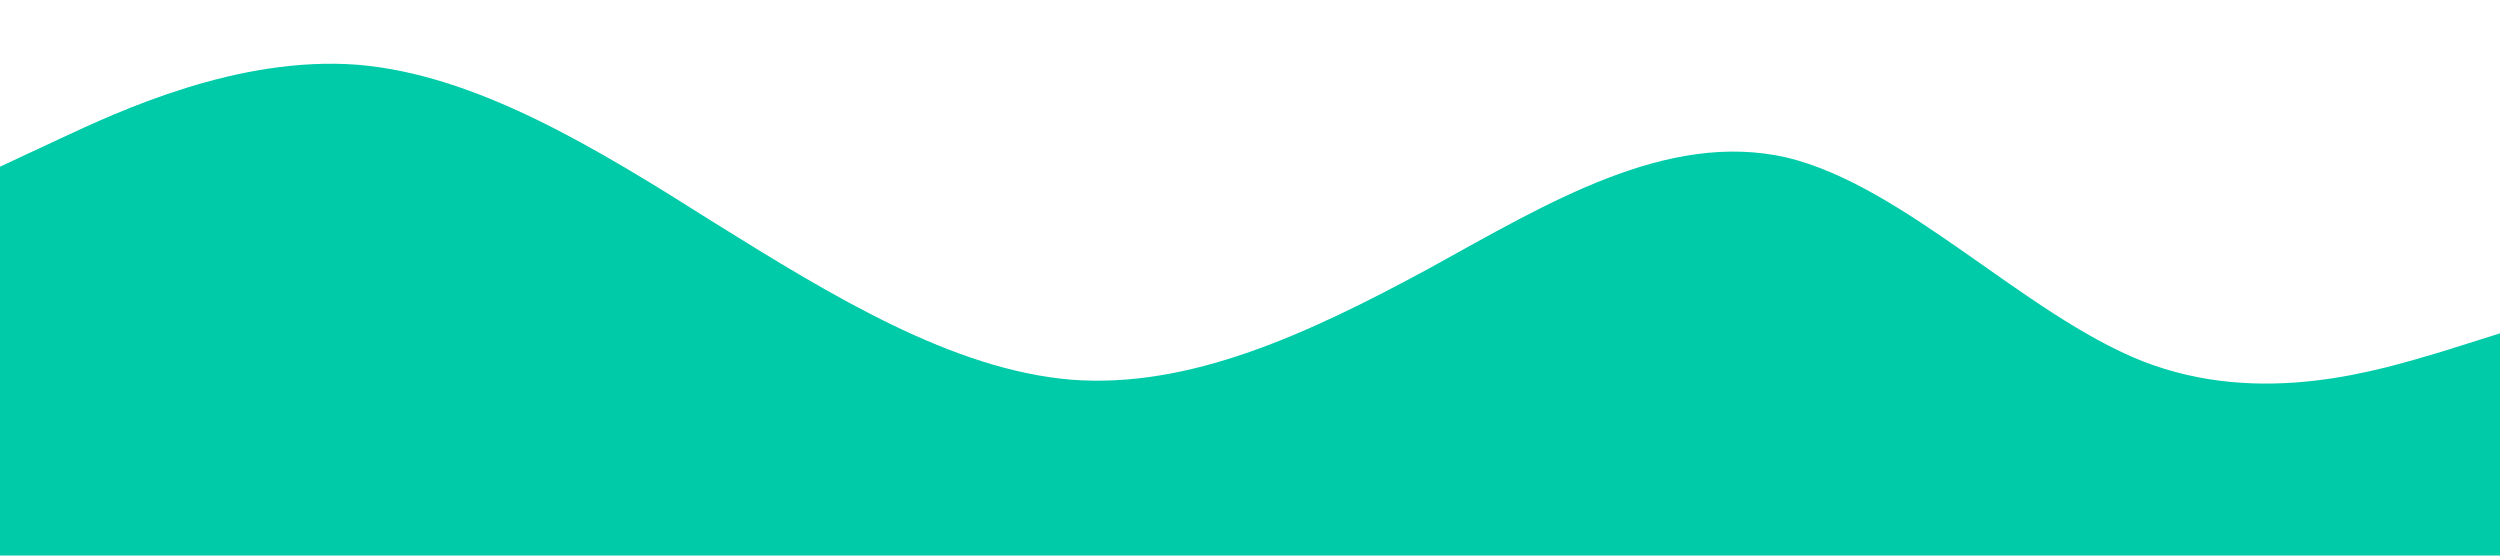 <?xml version="1.0" standalone="no"?><svg xmlns="http://www.w3.org/2000/svg" viewBox="0 0 1440 320"><path fill="#00cba9" fill-opacity="1" d="M0,96L34.3,80C68.6,64,137,32,206,37.3C274.3,43,343,85,411,128C480,171,549,213,617,218.7C685.7,224,754,192,823,154.7C891.4,117,960,75,1029,90.7C1097.1,107,1166,181,1234,208C1302.9,235,1371,213,1406,202.7L1440,192L1440,320L1405.7,320C1371.4,320,1303,320,1234,320C1165.7,320,1097,320,1029,320C960,320,891,320,823,320C754.3,320,686,320,617,320C548.6,320,480,320,411,320C342.9,320,274,320,206,320C137.1,320,69,320,34,320L0,320Z"></path></svg>